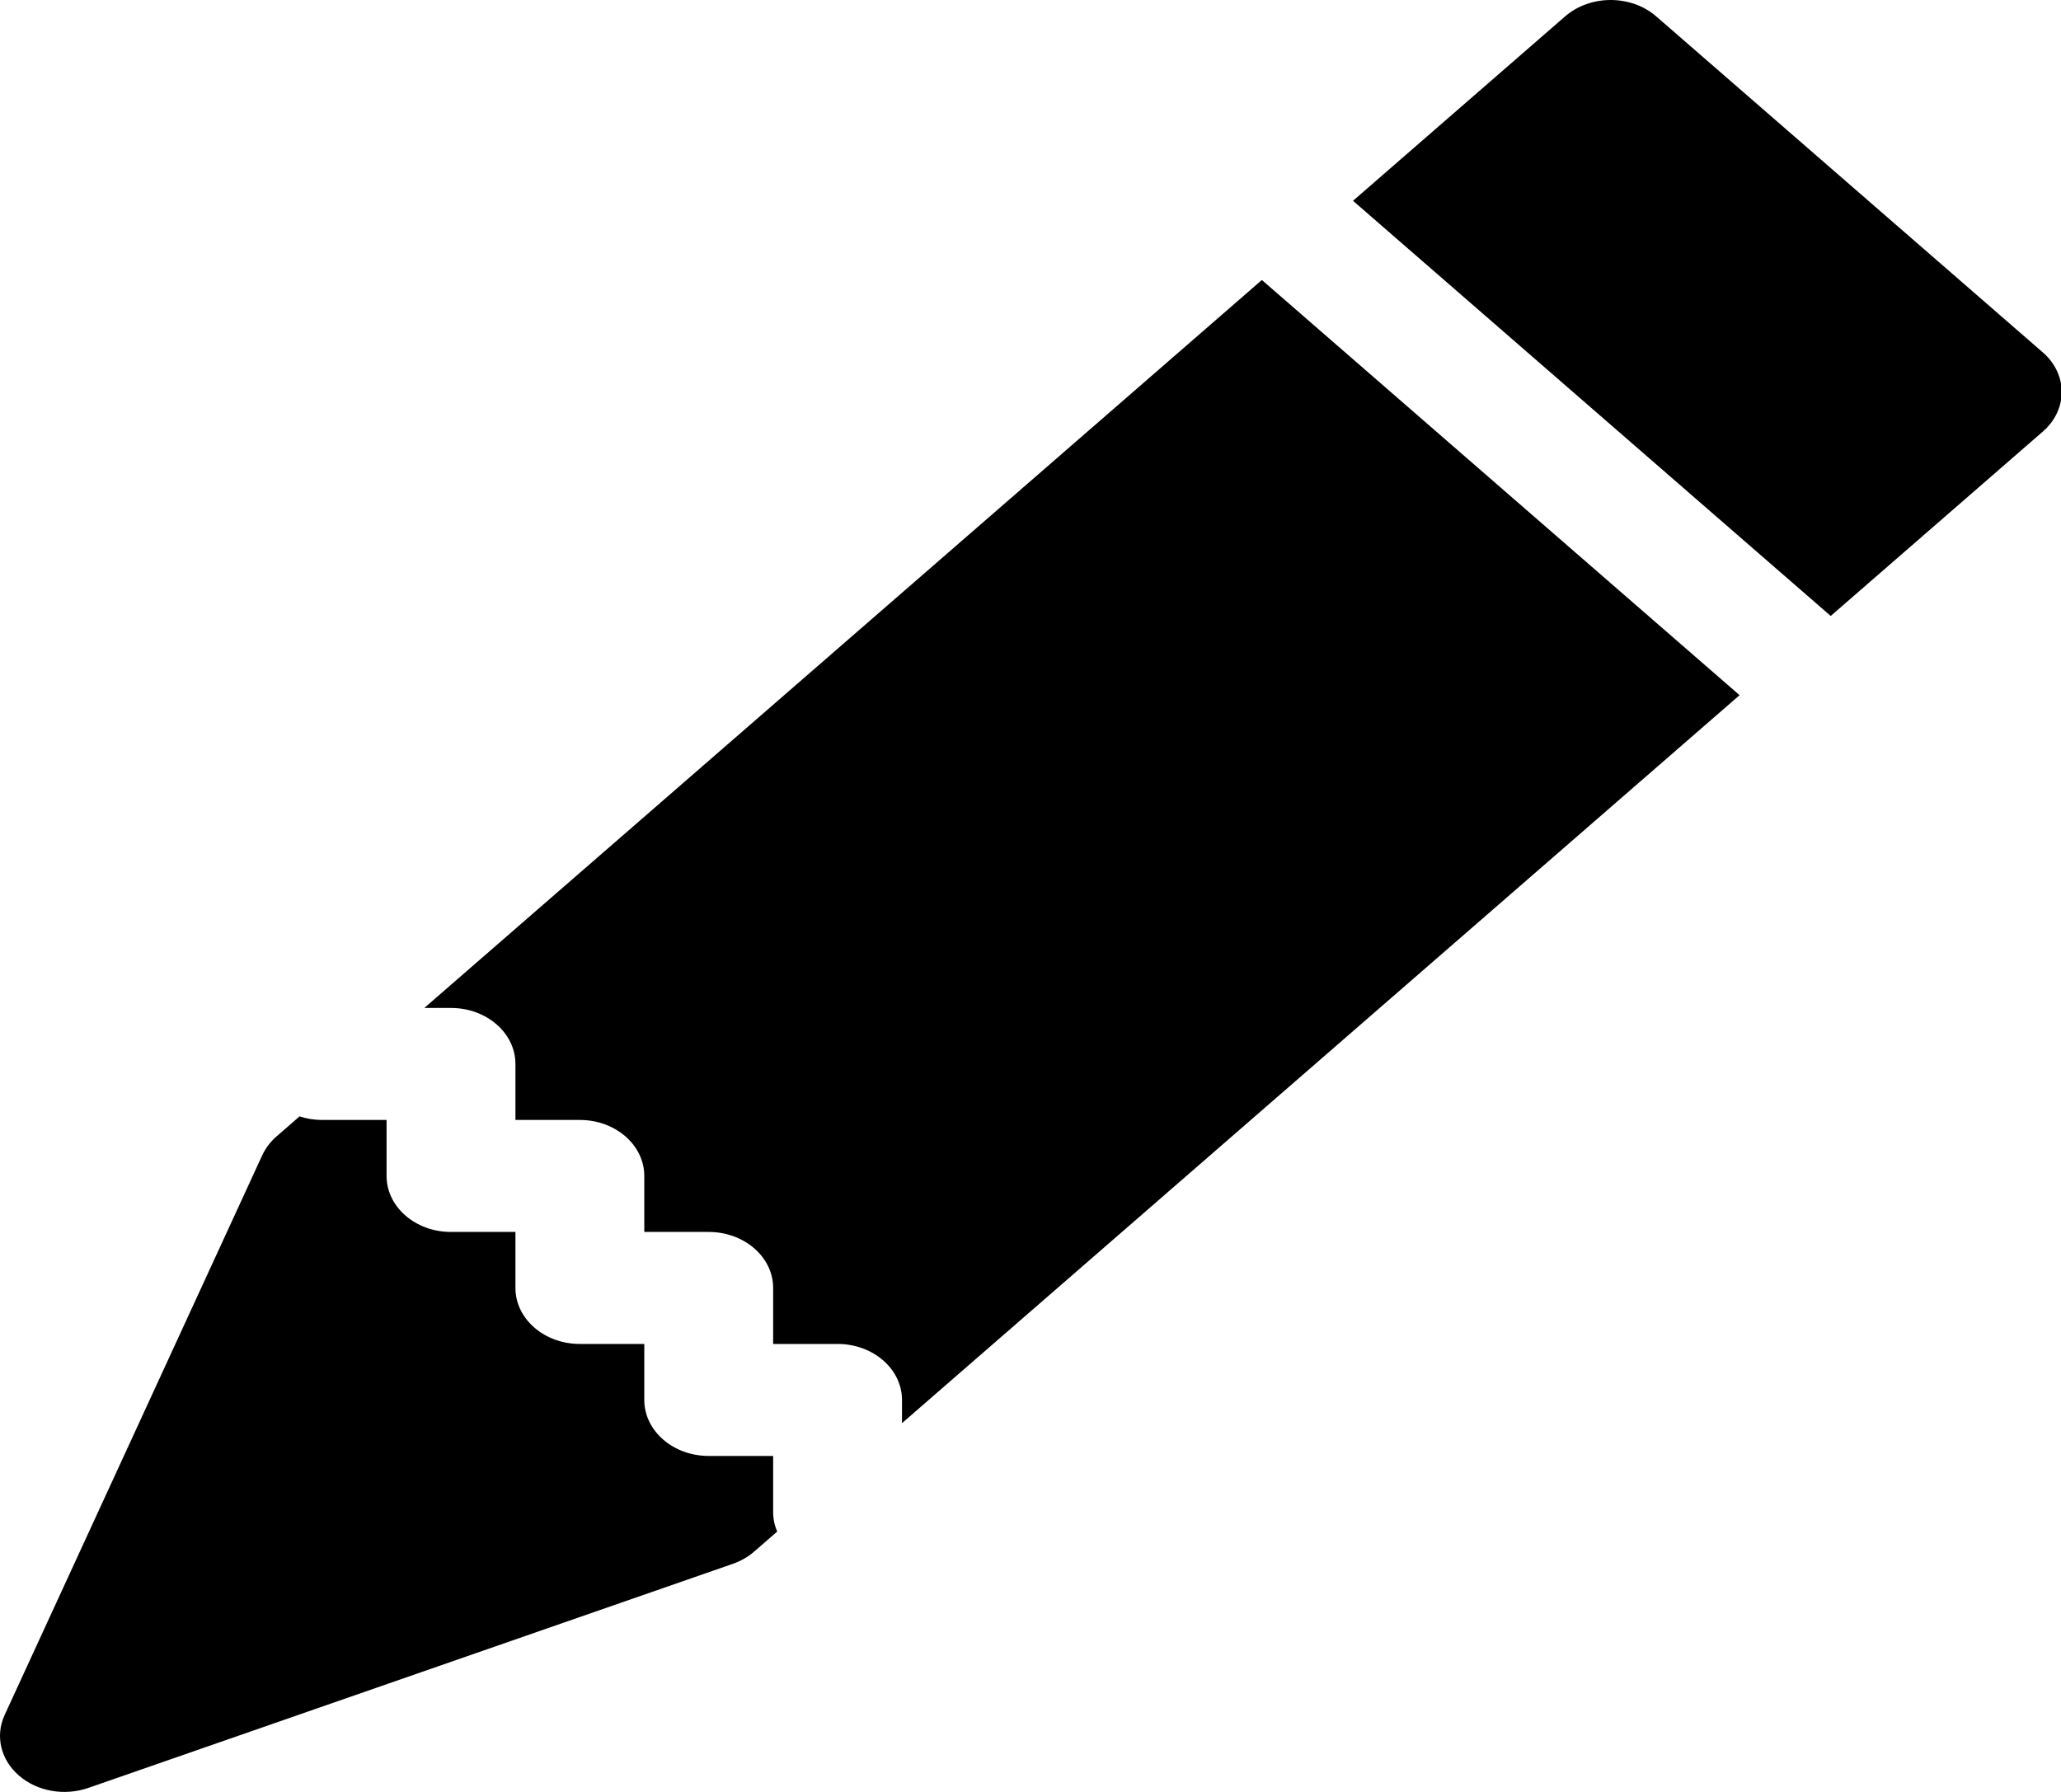 <svg width="23" height="20" viewBox="0 0 23 20" fill="none" xmlns="http://www.w3.org/2000/svg">
<path d="M18.483 0.183C18.202 -0.061 17.747 -0.061 17.466 0.183L15.099 2.241L20.43 6.875L22.797 4.817C23.078 4.573 23.078 4.177 22.797 3.933L18.483 0.183Z" fill="black"/>
<path d="M19.413 7.759L14.082 3.125L4.735 11.25H5.033C5.43 11.25 5.752 11.53 5.752 11.875V12.5H6.471C6.868 12.5 7.19 12.78 7.19 13.125V13.75H7.909C8.306 13.75 8.628 14.03 8.628 14.375V15H9.347C9.744 15 10.066 15.28 10.066 15.625V15.884L19.413 7.759Z" fill="black"/>
<path d="M8.673 17.094C8.644 17.026 8.628 16.952 8.628 16.875V16.25H7.909C7.512 16.25 7.19 15.97 7.19 15.625V15H6.471C6.074 15 5.752 14.72 5.752 14.375V13.75H5.033C4.636 13.75 4.314 13.47 4.314 13.125V12.5H3.595C3.506 12.5 3.421 12.486 3.343 12.46L3.087 12.683C3.018 12.743 2.964 12.814 2.927 12.893L0.051 19.143C-0.055 19.375 0.007 19.64 0.211 19.817C0.414 19.994 0.719 20.048 0.986 19.955L8.176 17.455C8.266 17.424 8.348 17.377 8.417 17.317L8.673 17.094Z" fill="black"/>
</svg>
